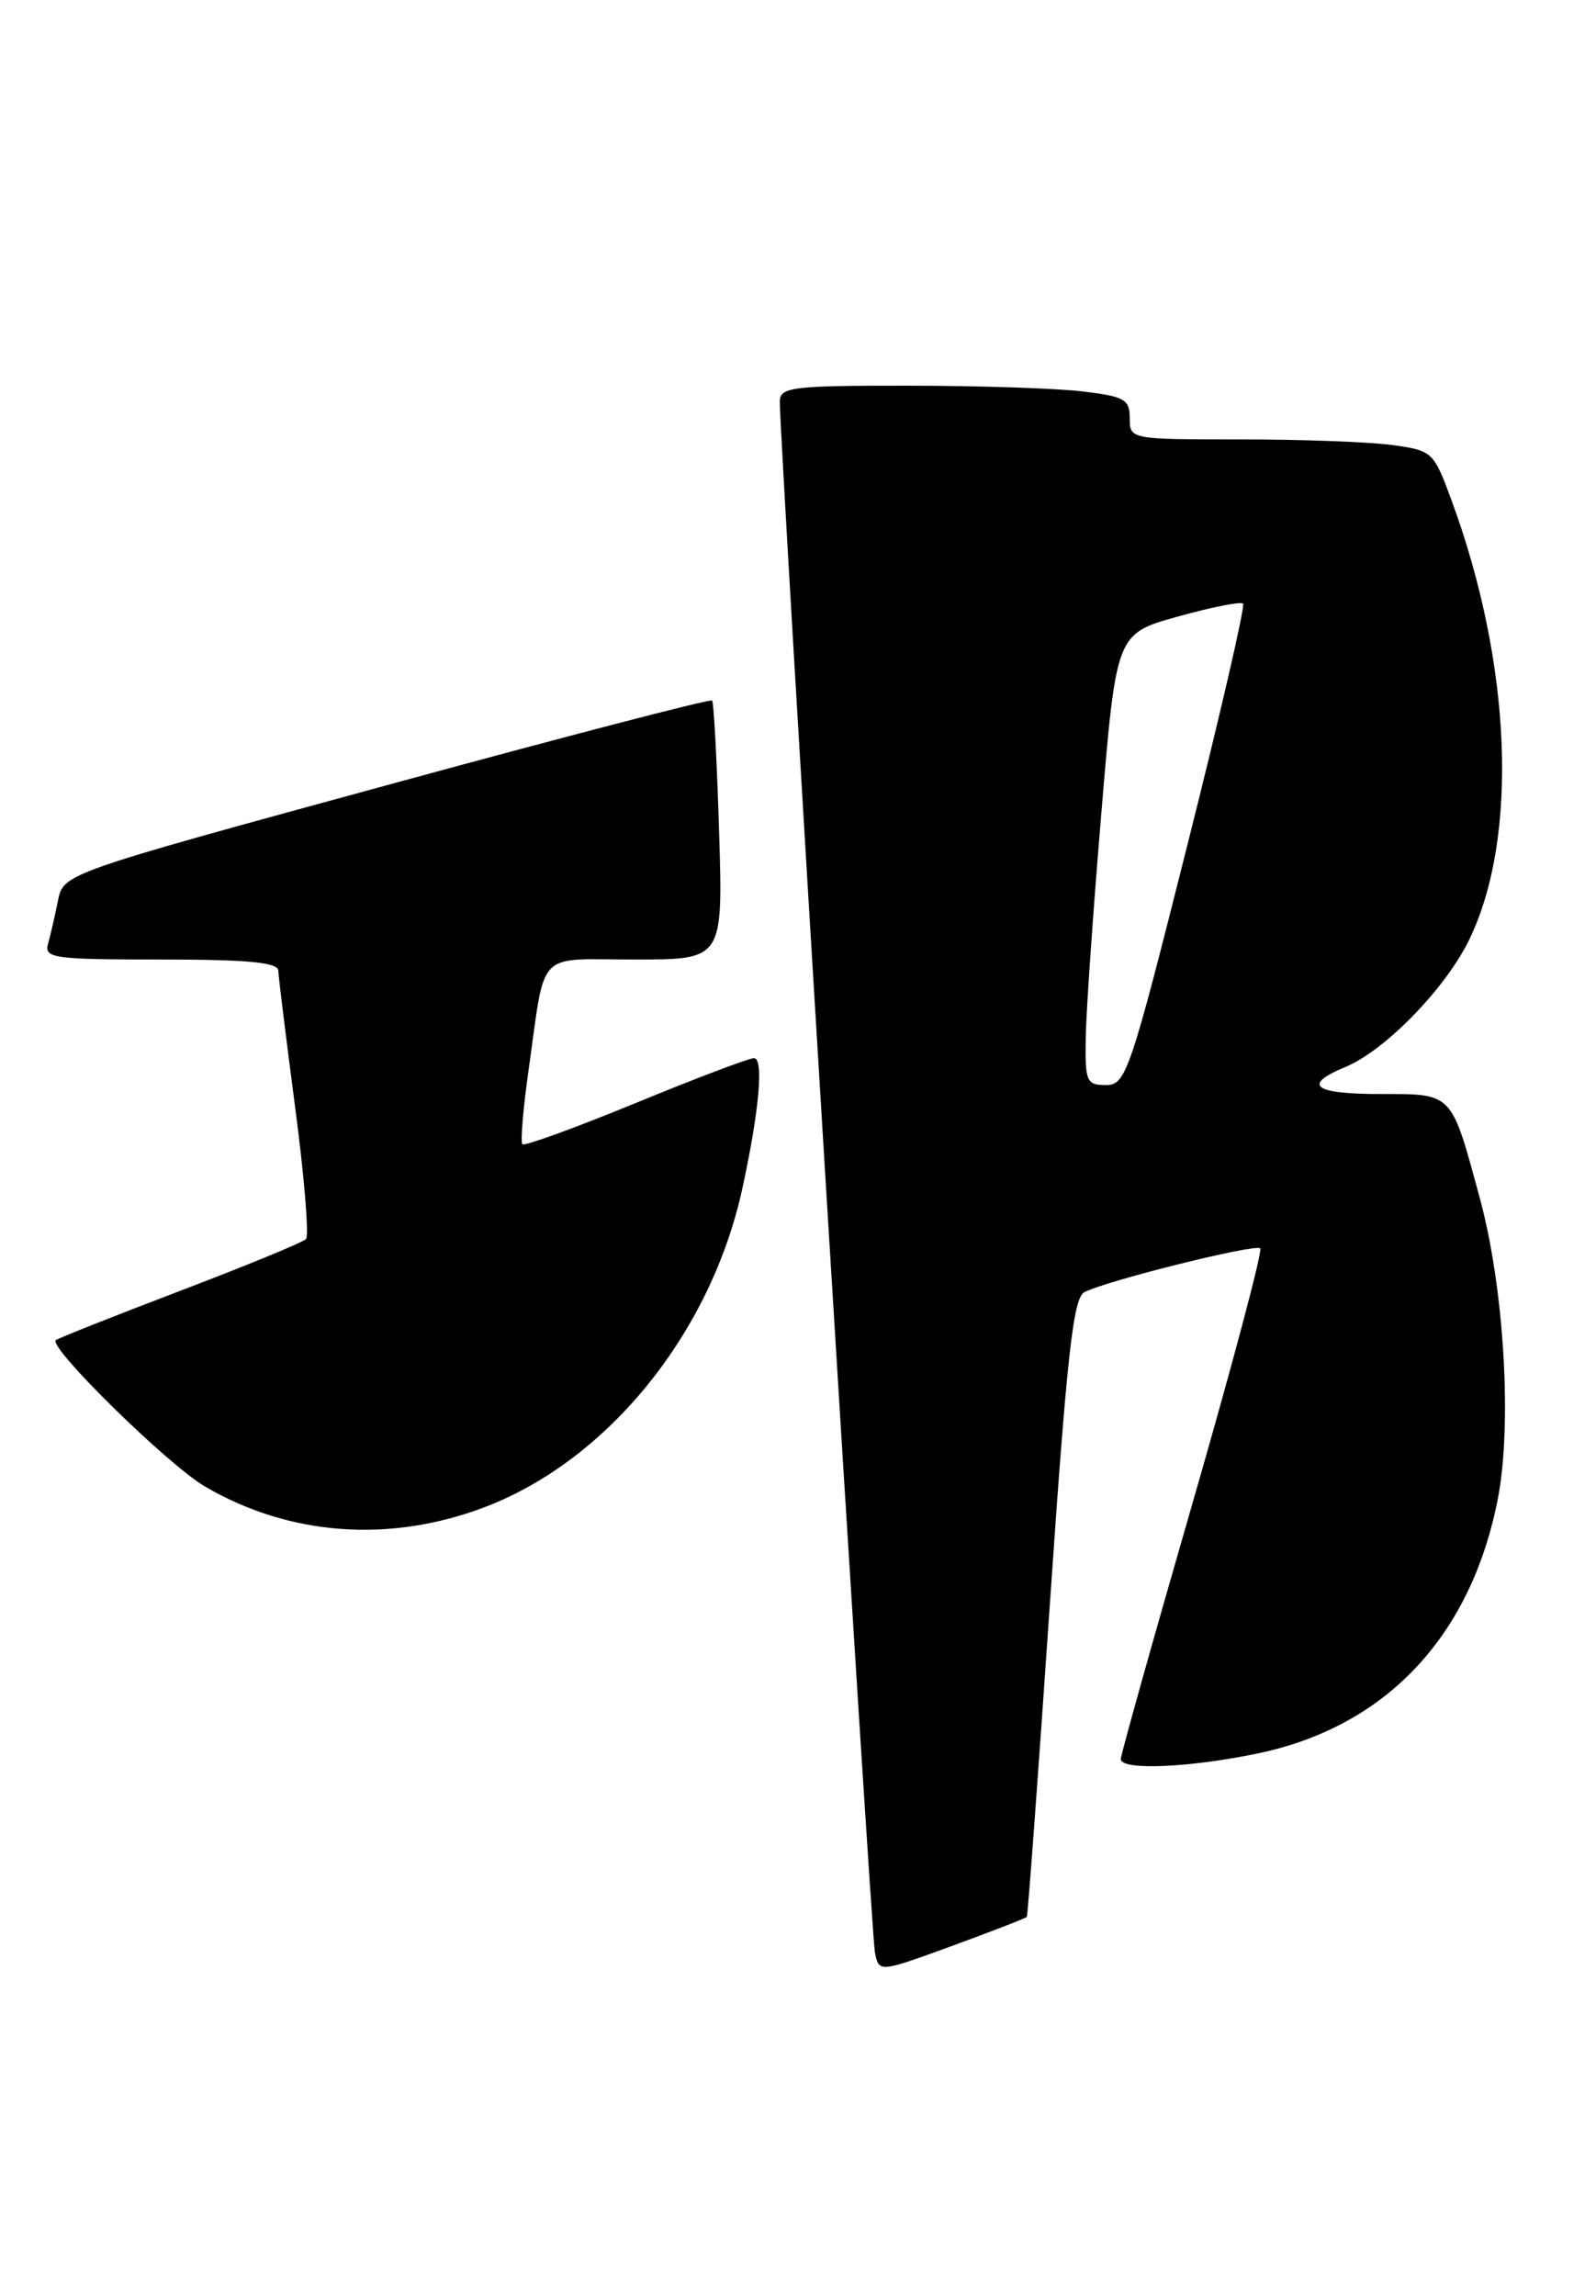 <?xml version="1.0" encoding="UTF-8" standalone="no"?>
<!DOCTYPE svg PUBLIC "-//W3C//DTD SVG 1.1//EN" "http://www.w3.org/Graphics/SVG/1.1/DTD/svg11.dtd" >
<svg xmlns="http://www.w3.org/2000/svg" xmlns:xlink="http://www.w3.org/1999/xlink" version="1.1" viewBox="0 0 178 256">
 <g >
 <path fill="currentColor"
d=" M 114.52 213.76 C 114.63 213.62 115.78 198.05 117.07 179.17 C 119.01 150.86 119.69 144.71 120.96 144.08 C 123.64 142.75 140.02 138.68 140.55 139.21 C 140.83 139.50 137.44 152.23 133.03 167.52 C 128.61 182.81 125.00 195.70 125.00 196.16 C 125.00 197.46 132.75 197.12 140.43 195.50 C 154.61 192.49 164.04 182.47 167.04 167.20 C 168.67 158.92 167.76 143.60 165.03 133.57 C 161.82 121.73 162.08 122.00 153.96 122.00 C 146.47 122.00 145.18 121.00 150.06 118.98 C 154.49 117.14 161.24 110.20 163.87 104.77 C 169.38 93.38 168.61 74.11 161.92 55.88 C 159.89 50.36 159.76 50.24 155.29 49.63 C 152.77 49.28 145.16 49.00 138.36 49.00 C 126.04 49.00 126.00 48.99 126.00 46.64 C 126.00 44.54 125.42 44.21 120.75 43.65 C 117.86 43.30 109.09 43.01 101.25 43.01 C 88.35 43.00 87.00 43.17 86.97 44.75 C 86.91 48.53 97.15 215.64 97.58 217.73 C 98.03 219.97 98.03 219.97 106.17 217.00 C 110.64 215.36 114.40 213.91 114.52 213.76 Z  M 54.05 168.07 C 67.81 162.84 79.30 148.63 82.80 132.50 C 84.68 123.85 85.20 118.00 84.09 118.00 C 83.53 118.00 77.58 120.25 70.88 123.01 C 64.17 125.77 58.50 127.83 58.26 127.60 C 58.03 127.36 58.34 123.64 58.95 119.34 C 60.89 105.68 59.62 107.00 70.84 107.00 C 80.64 107.00 80.64 107.00 80.20 92.75 C 79.96 84.91 79.61 78.33 79.42 78.12 C 79.23 77.91 62.87 82.17 43.07 87.58 C 7.07 97.41 7.07 97.41 6.46 100.46 C 6.12 102.13 5.63 104.29 5.36 105.25 C 4.91 106.85 5.97 107.00 17.93 107.00 C 27.70 107.00 31.01 107.32 31.04 108.25 C 31.06 108.94 31.91 115.80 32.92 123.50 C 33.94 131.20 34.48 137.80 34.13 138.17 C 33.79 138.54 27.44 141.15 20.03 143.97 C 12.63 146.79 6.41 149.26 6.22 149.45 C 5.40 150.27 18.73 163.35 22.85 165.76 C 32.26 171.27 43.44 172.10 54.05 168.07 Z  M 121.09 115.75 C 121.13 112.86 121.92 101.54 122.84 90.58 C 124.50 70.67 124.50 70.67 131.34 68.76 C 135.10 67.71 138.39 67.06 138.64 67.31 C 138.89 67.56 136.08 79.74 132.39 94.38 C 126.01 119.72 125.57 121.00 123.34 121.00 C 121.17 121.00 121.01 120.61 121.09 115.75 Z "/>
</g>
</svg>